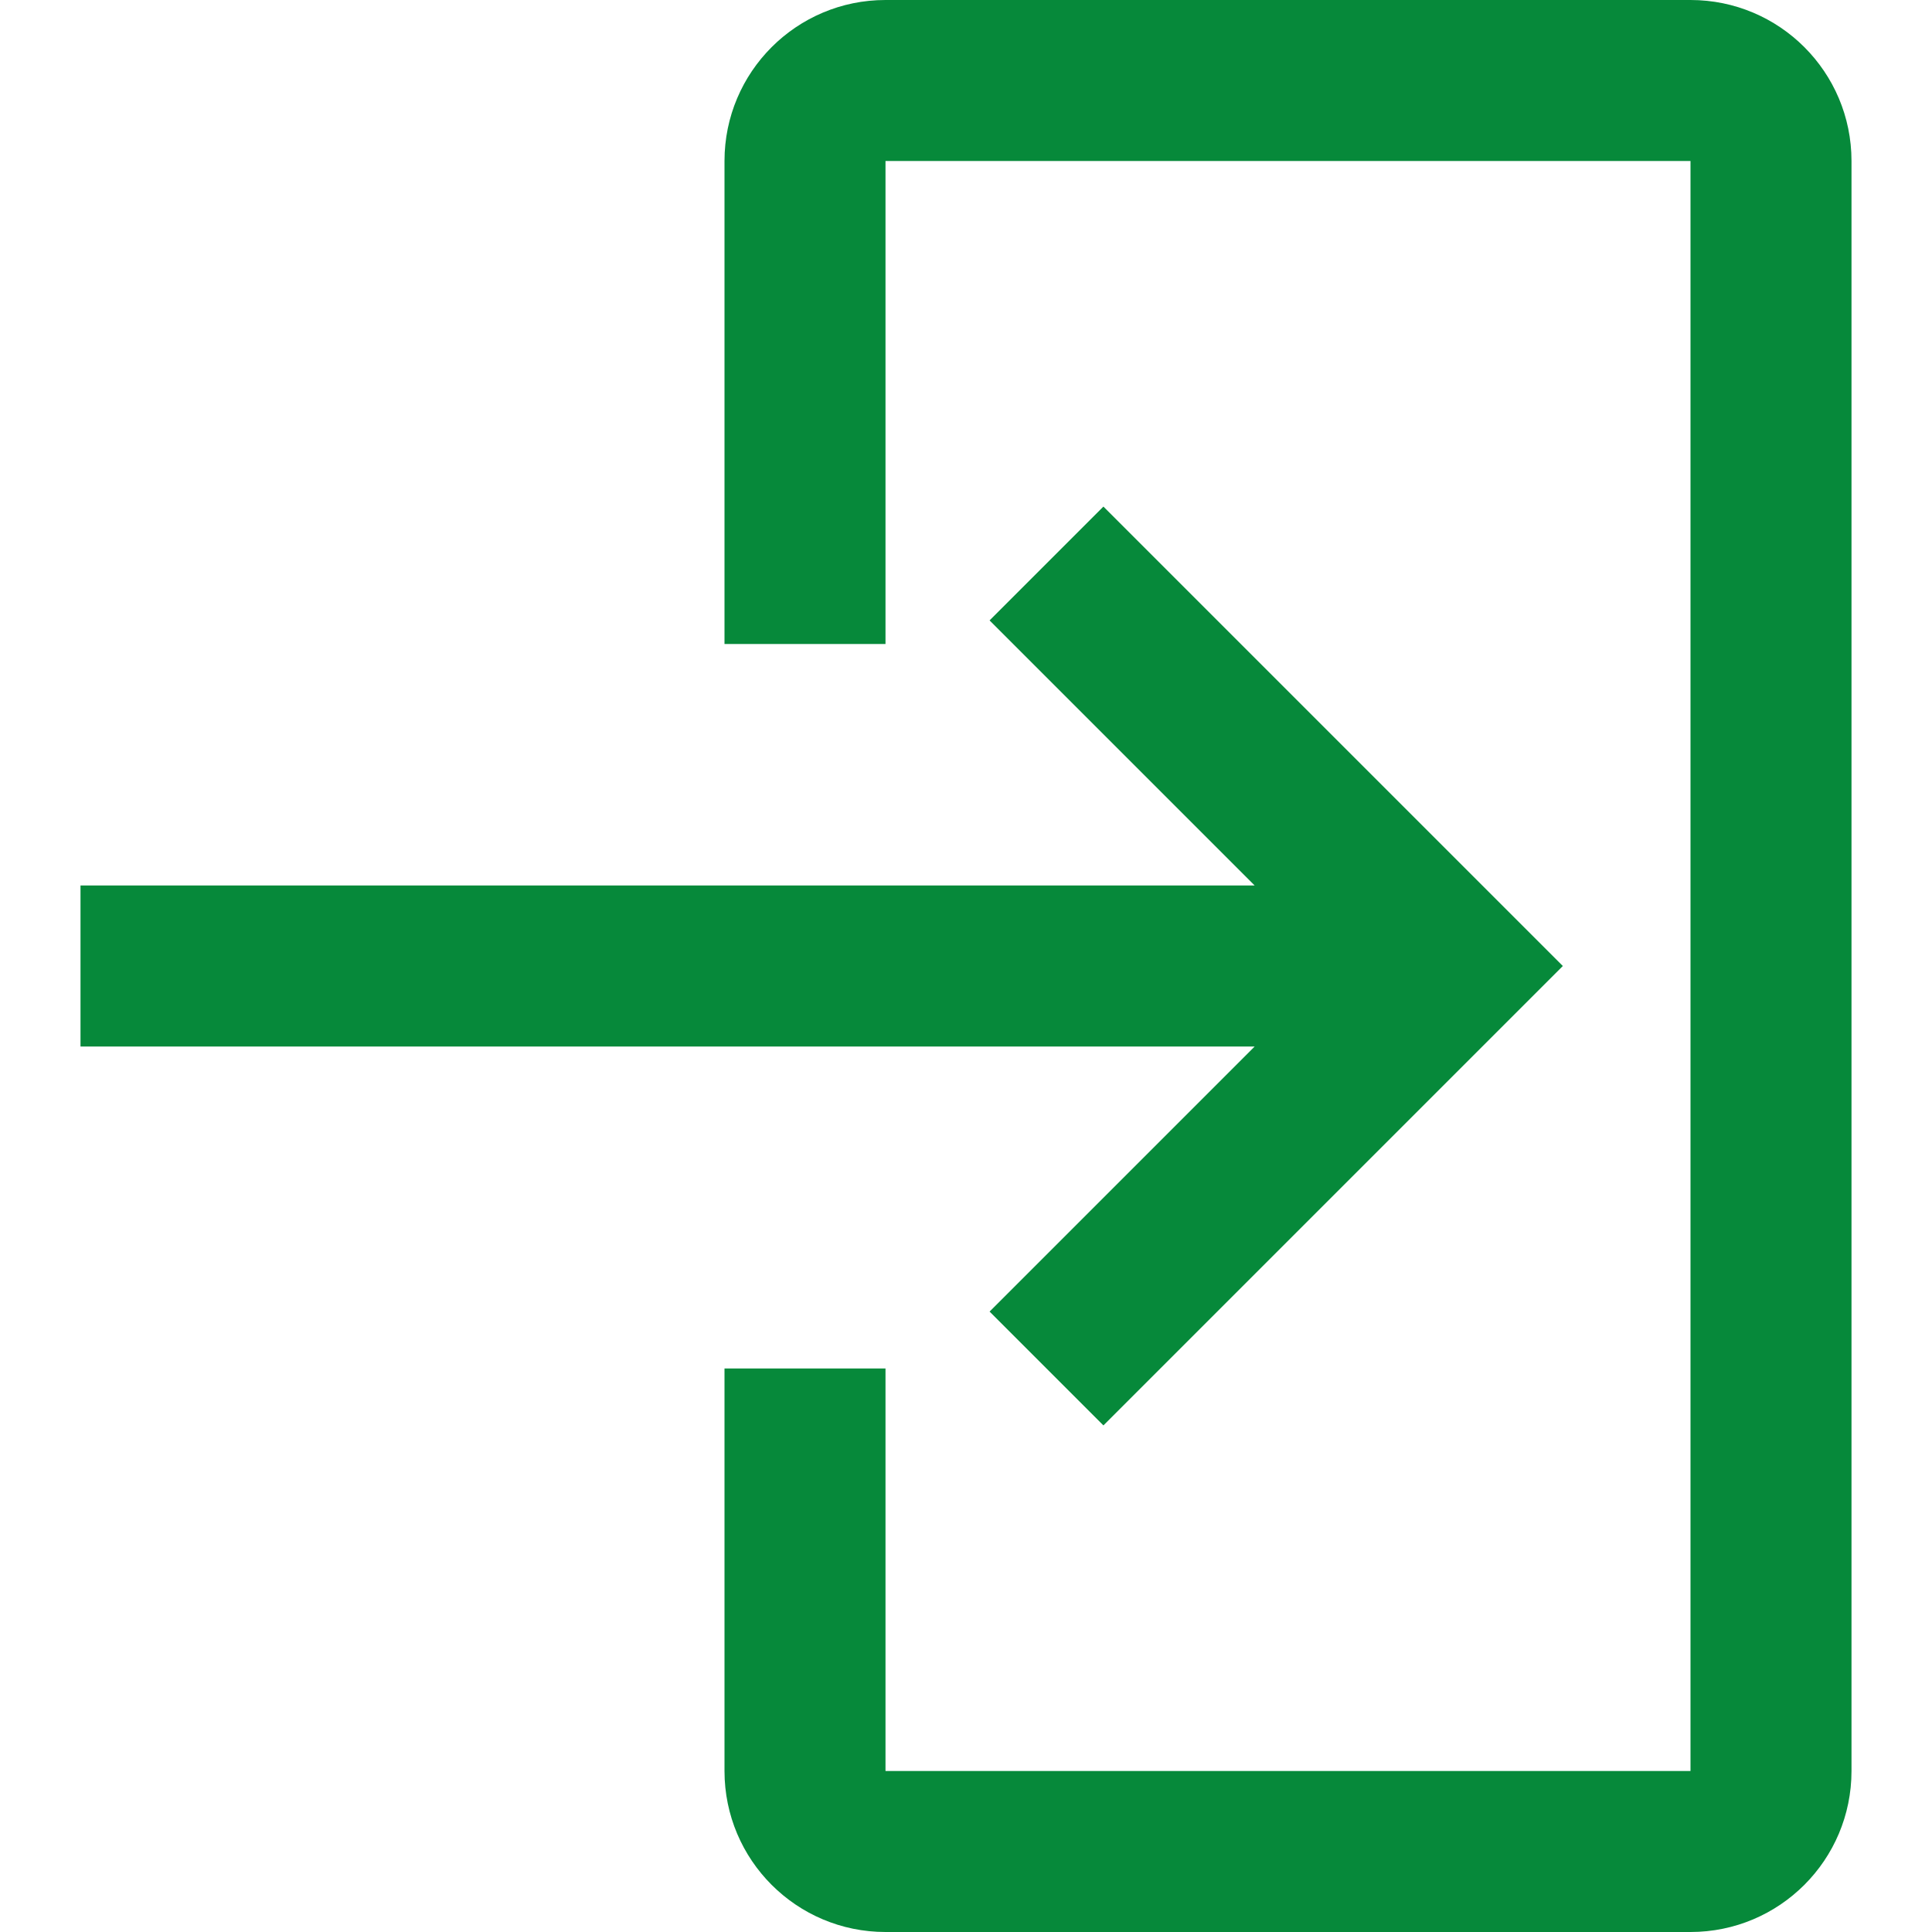 <svg id="LoginGreen" width="24" height="24" viewBox="0 0 24 24" fill="none" xmlns="http://www.w3.org/2000/svg">
<path fill-rule="evenodd" clip-rule="evenodd" d="M21 22L21 2L11 2L11 8L9 8L9 2C9 0.895 9.895 0 11 0H21C22.105 0 23 0.895 23 2L23 22C23 23.105 22.105 24 21 24L11 24C9.895 24 9 23.105 9 22L9 17H11L11 22L21 22ZM15.586 11L12.293 7.707L13.707 6.293L19.414 12L13.707 17.707L12.293 16.293L15.586 13L1 13V11L15.586 11Z" fill="#06893A"/>
</svg>
